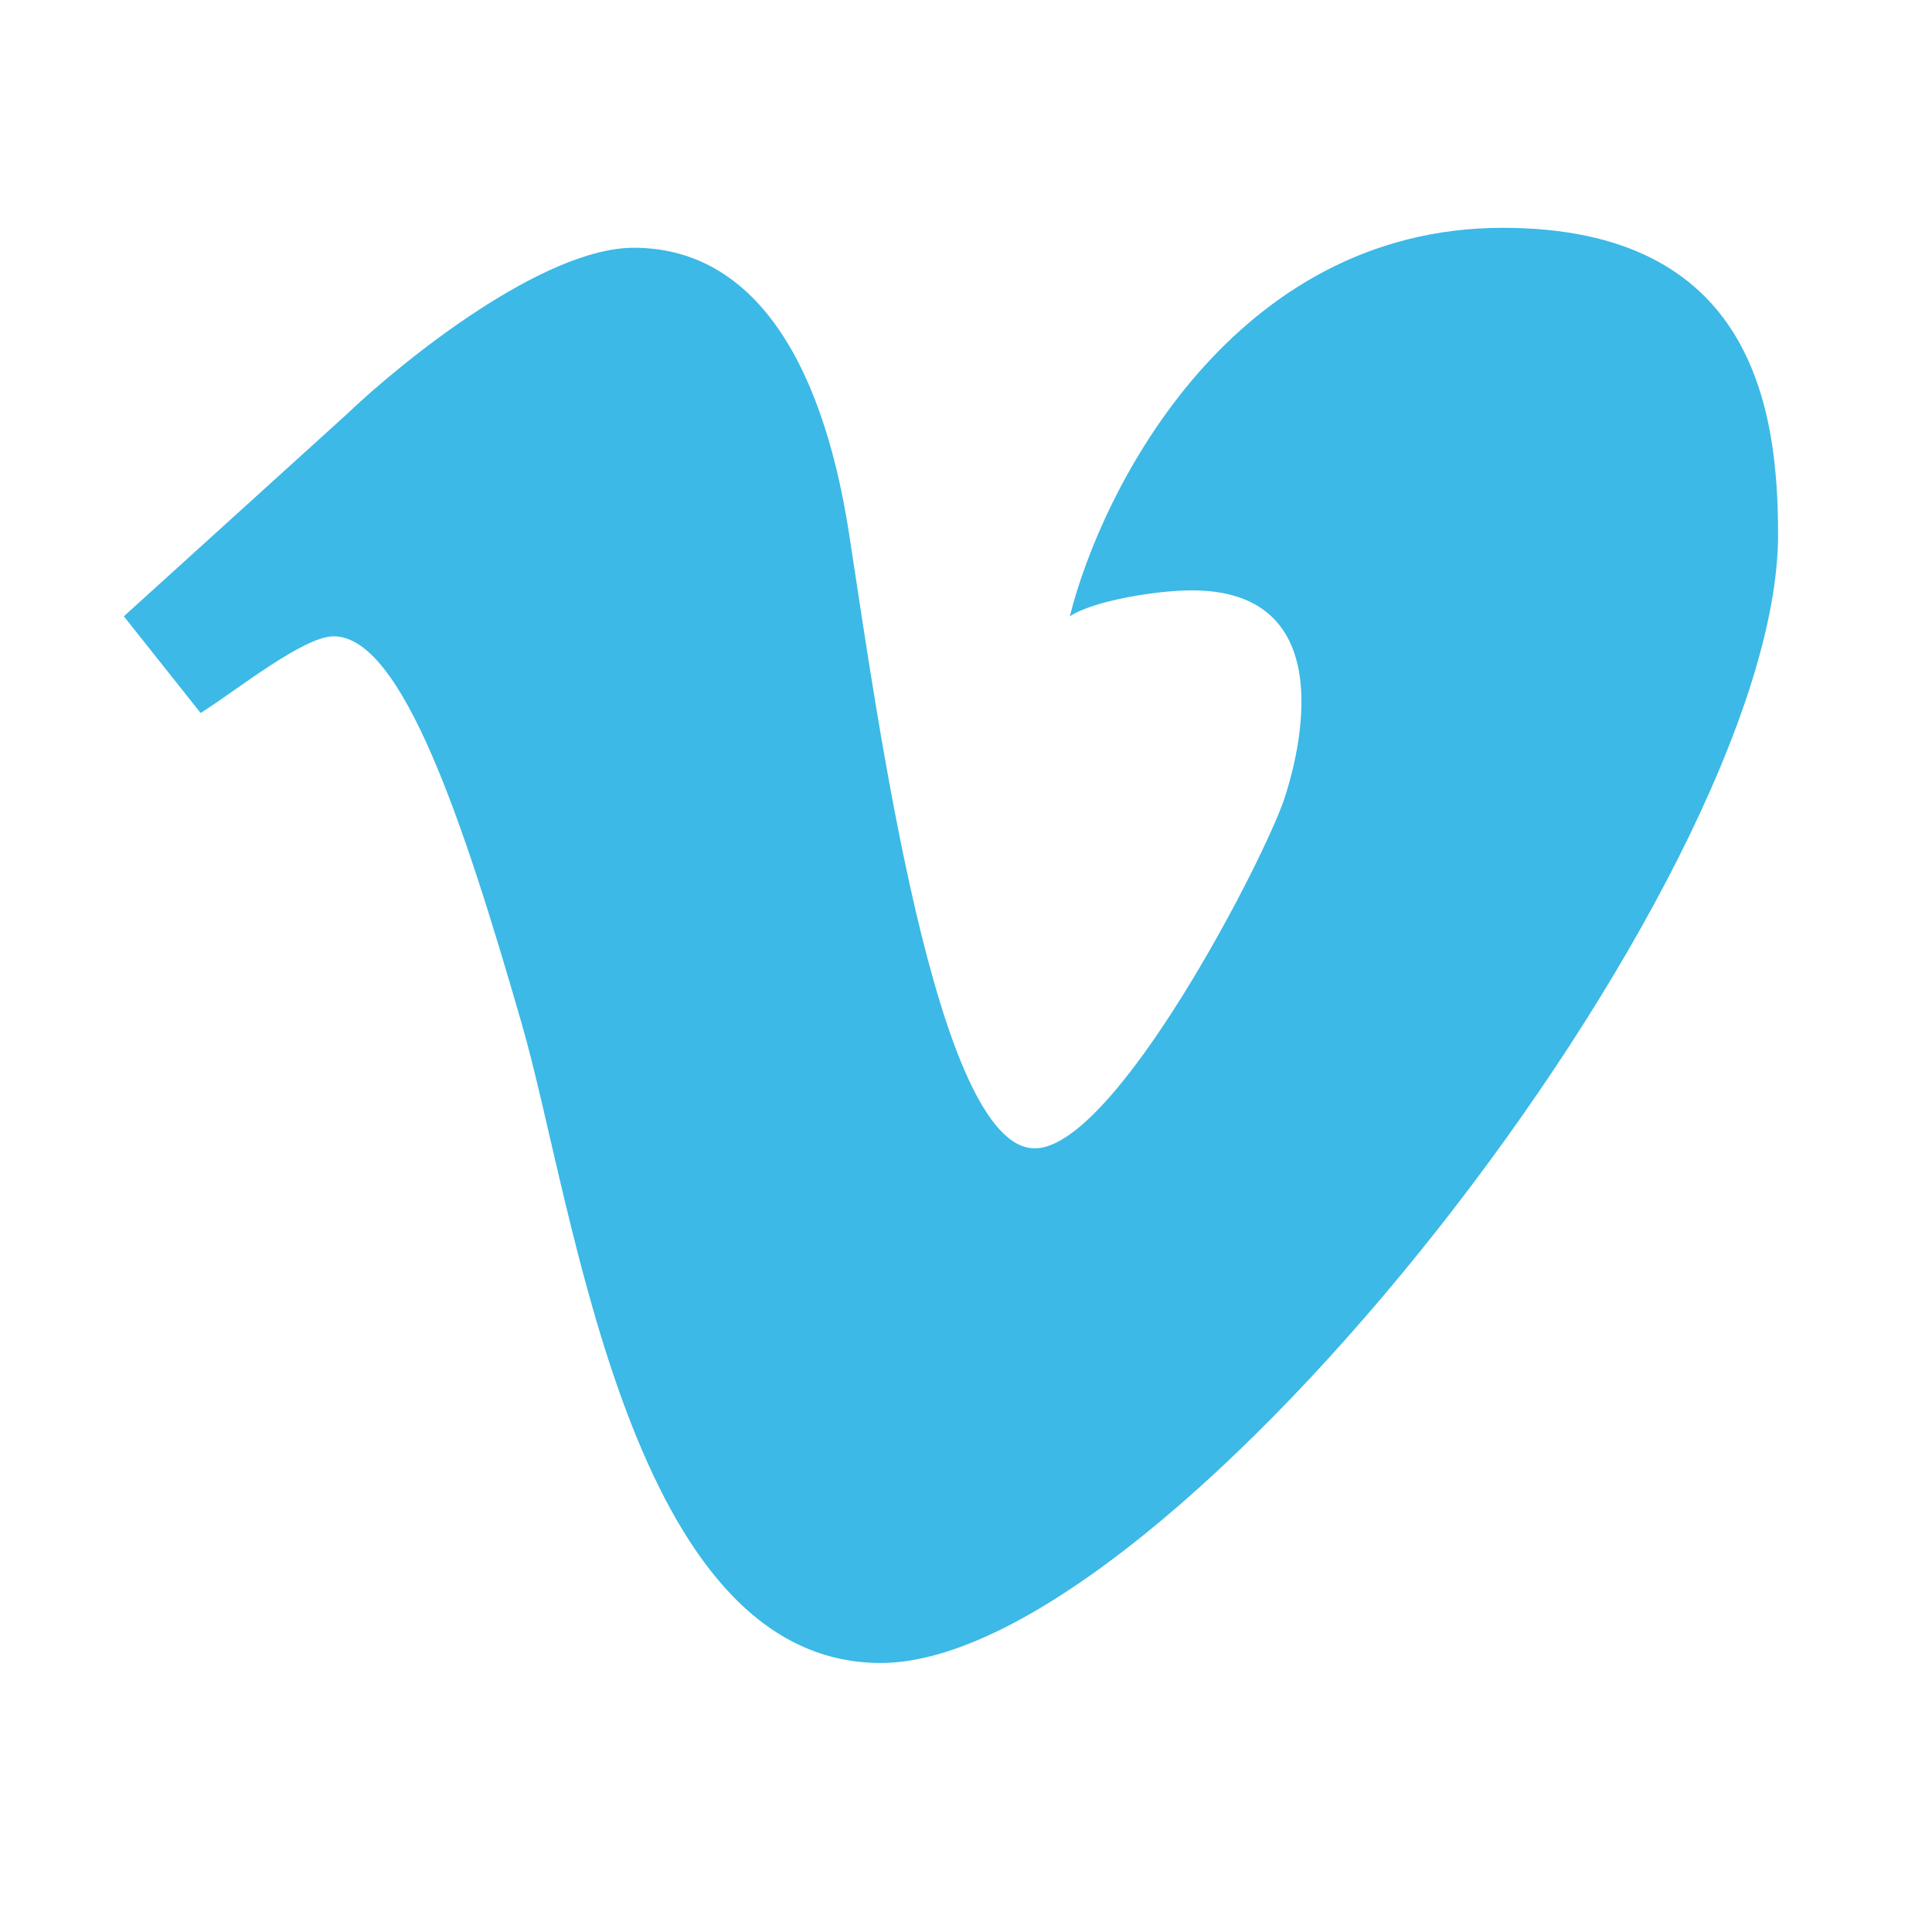 <svg xmlns="http://www.w3.org/2000/svg" width="49" height="49" viewBox="0 0 49 49" fill="none">
<path d="M8.768 10.53L3.141 15.631L5.088 18.083C5.955 17.544 7.689 16.138 8.463 16.138C10.197 16.138 11.756 20.837 13.244 26.005C14.58 30.645 15.963 42.177 22.338 42.177C29.674 42.177 45.096 22.372 45.096 13.558C45.096 10.368 44.463 5.778 38.111 5.778C31.305 5.778 27.956 12.347 27.133 15.631C27.725 15.236 29.338 14.973 30.227 14.973C33.847 14.973 33.074 18.725 32.58 20.239C32.086 21.753 28.291 29.125 26.244 29.125C23.743 29.125 22.262 18.264 21.538 13.558C20.814 8.851 18.938 6.284 16.075 6.284C13.784 6.284 10.249 9.115 8.768 10.53Z" fill="#3CB9E6"/>
</svg>